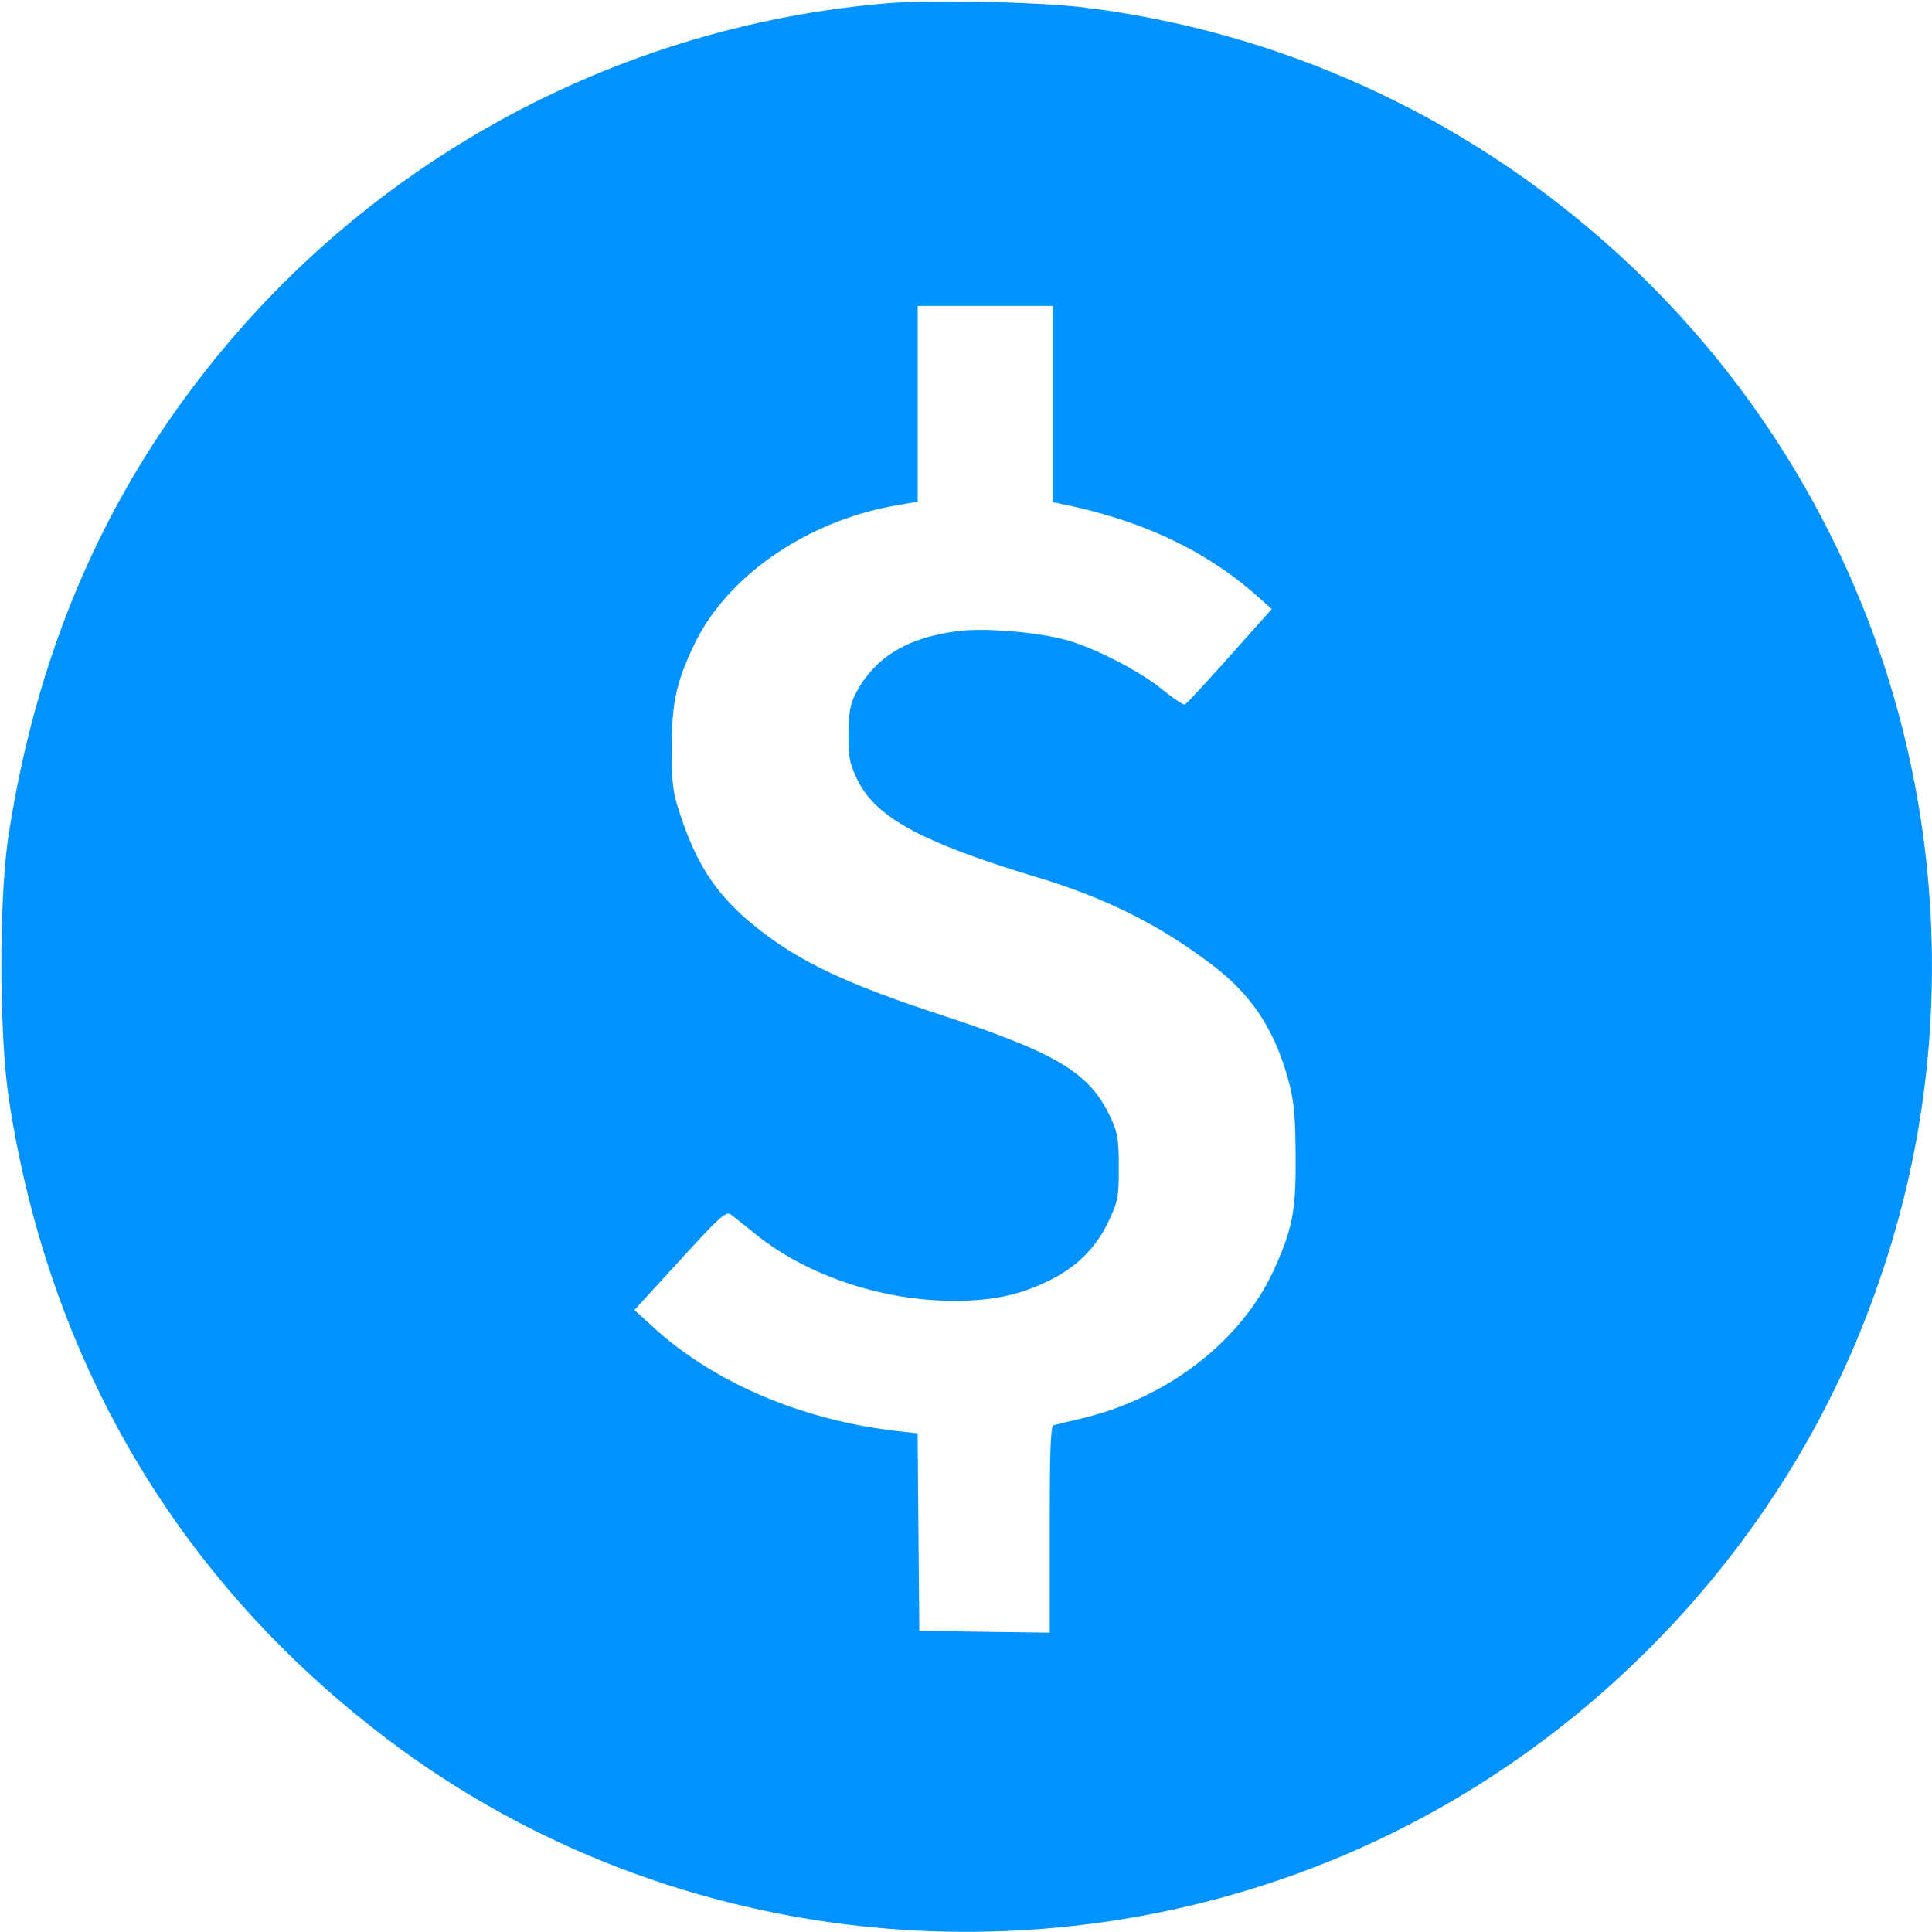 <svg width="26" height="26" fill="none" xmlns="http://www.w3.org/2000/svg"><path d="M11.919.046a13.056 13.056 0 0 0-9.306 5.143C1.301 6.918.479 8.906.118 11.223c-.135.869-.132 2.702.006 3.597.546 3.533 2.3 6.483 5.113 8.603 3.889 2.931 9.216 3.4 13.597 1.198 2.783-1.399 5.024-3.816 6.19-6.675.654-1.606.975-3.233.975-4.946 0-4.359-2.165-8.394-5.806-10.821A12.946 12.946 0 0 0 14.625.105c-.602-.079-2.112-.112-2.706-.059m2.251 5.392v1.32l.119.025c1.073.218 1.931.621 2.621 1.231l.205.182-.567.636c-.312.35-.583.642-.603.65-.019.007-.158-.086-.308-.207-.322-.26-.947-.577-1.326-.672-.407-.103-1.069-.154-1.418-.11-.688.088-1.122.353-1.377.84-.074.141-.094.256-.096.547-.001.32.015.402.122.62.247.503.865.837 2.428 1.31.927.28 1.663.652 2.367 1.194.517.398.82.863 1.003 1.539.074.275.093.473.096 1.014.005.728-.038.963-.278 1.501-.433.973-1.429 1.752-2.598 2.03a40.77 40.77 0 0 0-.379.092c-.042.011-.054.328-.054 1.403v1.389l-.878-.012-.877-.012-.012-1.329-.011-1.33-.249-.027c-1.295-.144-2.491-.651-3.313-1.405l-.249-.228.612-.669c.542-.592.621-.663.687-.614.041.031.189.148.33.262.688.557 1.709.899 2.675.898.518-.001.874-.076 1.269-.269.378-.184.639-.443.809-.804.125-.267.137-.328.136-.725 0-.373-.015-.466-.111-.671-.281-.603-.715-.864-2.313-1.389-1.258-.414-1.887-.714-2.458-1.172-.503-.403-.777-.801-.998-1.448-.12-.351-.134-.443-.136-.931-.003-.635.063-.934.317-1.452.446-.907 1.518-1.638 2.701-1.843l.292-.051V4.117h1.82v1.321" fill="#0092FF" fill-rule="evenodd"/></svg>